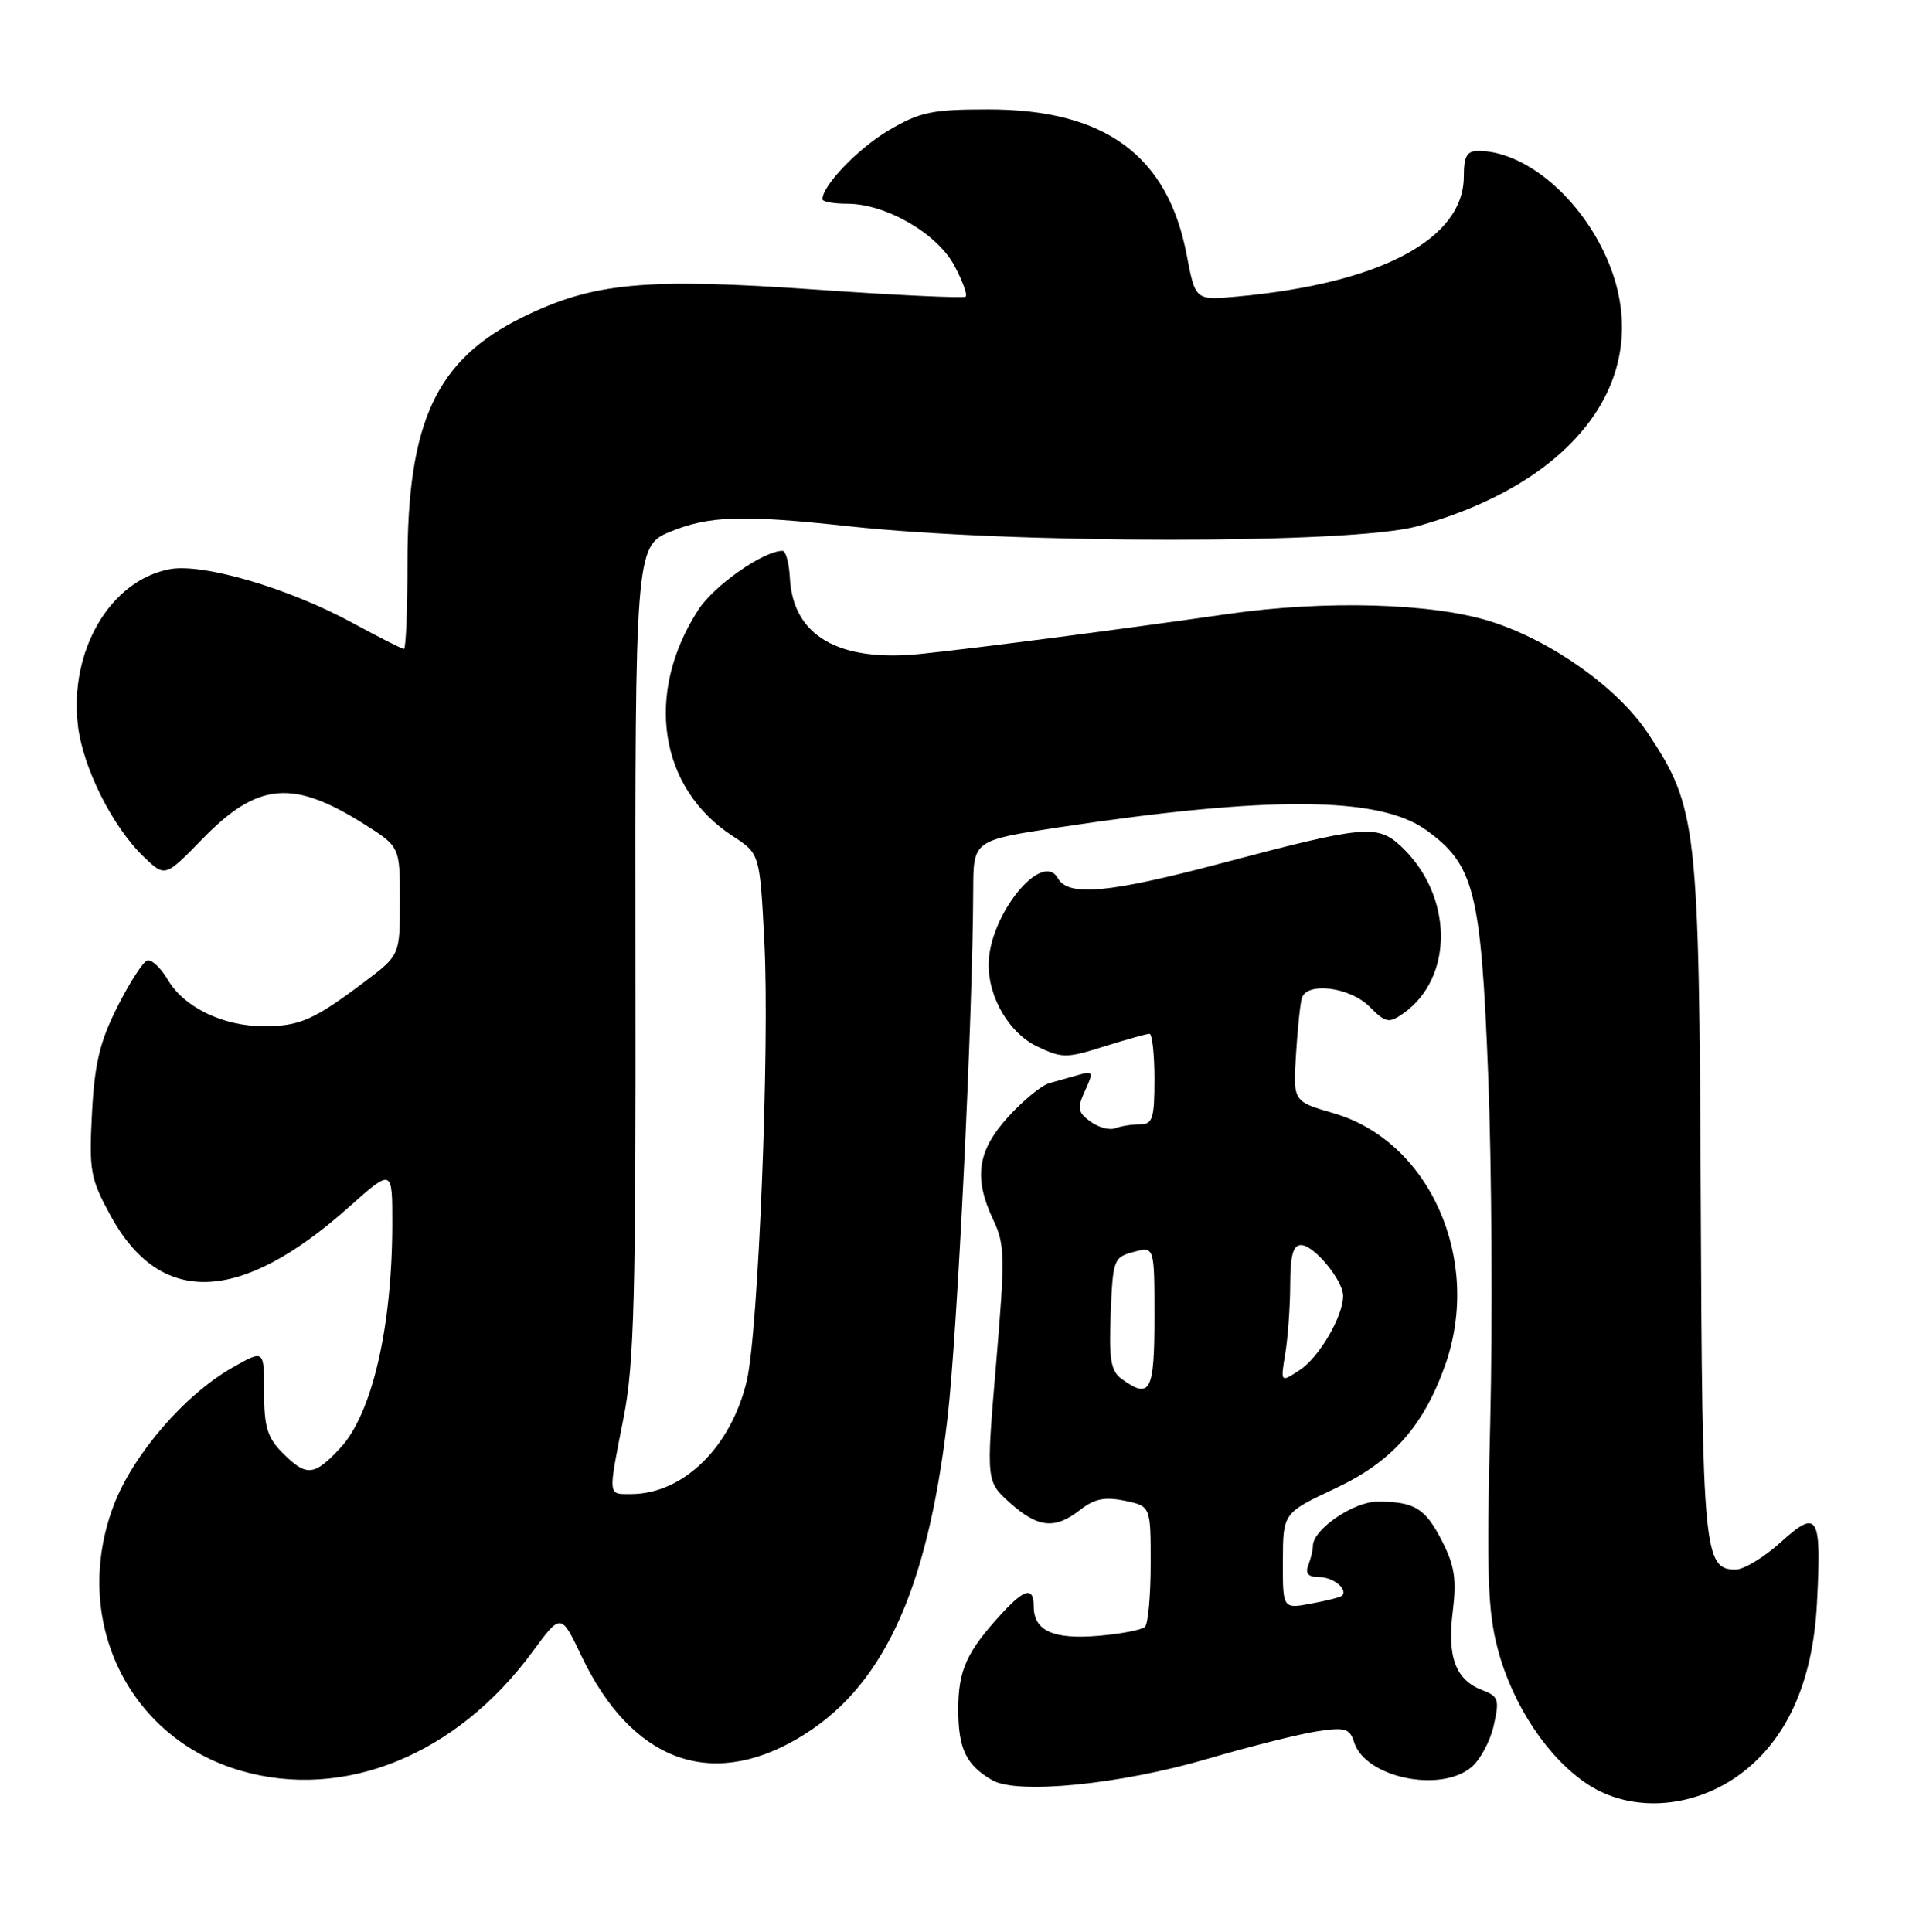 <?xml version="1.0" encoding="UTF-8" standalone="no"?>
<!DOCTYPE svg PUBLIC "-//W3C//DTD SVG 1.1//EN" "http://www.w3.org/Graphics/SVG/1.1/DTD/svg11.dtd" >
<svg xmlns="http://www.w3.org/2000/svg" xmlns:xlink="http://www.w3.org/1999/xlink" version="1.1" viewBox="0 0 253 256">
 <g >
 <path fill="currentColor"
d=" M 230.24 235.40 C 236.66 230.89 240.25 223.11 240.80 212.50 C 241.42 200.72 240.95 199.91 235.99 204.39 C 233.79 206.38 231.11 208.00 230.03 208.00 C 225.82 208.00 225.60 205.73 225.40 159.00 C 225.18 109.32 224.93 107.05 218.42 97.20 C 214.44 91.18 205.65 84.92 197.57 82.36 C 189.84 79.91 175.61 79.51 162.70 81.37 C 148.68 83.39 129.22 85.92 122.00 86.66 C 111.12 87.77 105.08 84.25 104.68 76.58 C 104.58 74.62 104.14 73.01 103.71 73.00 C 101.22 72.99 94.66 77.57 92.58 80.77 C 85.39 91.84 87.30 104.43 97.13 110.82 C 100.70 113.14 100.70 113.14 101.30 124.82 C 102.02 138.66 100.50 176.59 98.97 183.00 C 96.88 191.81 90.53 198.00 83.60 198.00 C 80.53 198.00 80.57 198.43 82.65 187.86 C 84.05 180.72 84.28 171.97 84.22 128.05 C 84.15 73.71 84.26 72.34 88.71 70.51 C 93.97 68.34 98.30 68.20 112.48 69.74 C 134.25 72.11 179.17 72.12 187.75 69.76 C 209.79 63.69 219.92 48.93 212.61 33.50 C 208.93 25.71 201.87 20.00 195.93 20.00 C 194.41 20.00 194.00 20.70 194.00 23.37 C 194.00 31.70 182.95 37.56 163.96 39.30 C 158.42 39.81 158.42 39.81 157.28 33.81 C 154.77 20.61 146.46 14.50 131.00 14.50 C 123.53 14.50 121.94 14.83 117.82 17.25 C 113.75 19.64 109.00 24.58 109.00 26.40 C 109.00 26.73 110.48 27.00 112.29 27.00 C 117.39 27.00 124.20 30.93 126.48 35.19 C 127.56 37.22 128.24 39.07 127.98 39.31 C 127.71 39.54 118.80 39.13 108.16 38.38 C 85.45 36.80 78.61 37.44 69.26 42.04 C 57.81 47.68 54.00 55.84 54.00 74.68 C 54.00 80.91 53.79 86.00 53.53 86.00 C 53.28 86.00 50.24 84.46 46.78 82.58 C 38.29 77.95 26.91 74.61 22.50 75.43 C 14.61 76.91 9.15 86.22 10.33 96.17 C 11.00 101.77 14.92 109.59 19.06 113.56 C 21.88 116.26 21.88 116.26 26.81 111.20 C 34.14 103.66 38.78 103.24 48.25 109.21 C 53.00 112.21 53.00 112.21 53.00 119.40 C 53.00 126.59 53.00 126.59 48.25 130.16 C 41.59 135.17 39.71 136.00 34.97 136.00 C 29.58 136.00 24.41 133.51 22.26 129.87 C 21.33 128.28 20.09 127.12 19.53 127.28 C 18.96 127.44 17.18 130.21 15.56 133.42 C 13.22 138.07 12.54 140.93 12.19 147.52 C 11.79 155.16 11.98 156.19 14.63 161.06 C 21.24 173.20 31.82 172.83 46.27 159.94 C 52.00 154.84 52.00 154.84 51.99 162.17 C 51.98 175.88 49.31 187.39 45.08 191.91 C 41.60 195.64 40.63 195.72 37.45 192.55 C 35.43 190.52 35.00 189.10 35.00 184.48 C 35.00 178.87 35.00 178.87 30.94 181.16 C 24.53 184.75 17.61 192.77 15.06 199.53 C 9.38 214.57 16.92 230.30 31.90 234.66 C 45.62 238.65 60.54 232.56 70.58 218.89 C 74.35 213.76 74.35 213.76 77.06 219.46 C 83.63 233.24 93.97 237.22 105.61 230.46 C 116.88 223.93 122.88 211.16 125.57 188.00 C 126.88 176.77 128.92 134.80 128.98 117.93 C 129.00 111.37 129.00 111.37 140.25 109.66 C 168.10 105.44 182.72 105.53 188.93 109.95 C 195.38 114.54 196.28 118.09 197.23 142.50 C 197.70 154.60 197.82 175.30 197.50 188.50 C 197.00 208.56 197.17 213.49 198.49 218.50 C 200.46 225.96 205.11 232.97 210.43 236.47 C 216.06 240.17 224.07 239.74 230.24 235.40 Z  M 159.92 233.12 C 165.65 231.44 172.25 229.79 174.57 229.44 C 178.29 228.88 178.88 229.06 179.47 230.91 C 180.94 235.52 190.75 237.64 194.94 234.25 C 196.13 233.29 197.49 230.79 197.96 228.69 C 198.74 225.23 198.60 224.80 196.47 223.99 C 192.92 222.64 191.78 219.62 192.53 213.59 C 193.06 209.33 192.79 207.52 191.14 204.27 C 188.89 199.86 187.49 199.00 182.56 199.00 C 179.38 199.00 174.00 202.69 174.00 204.87 C 174.00 205.40 173.73 206.55 173.39 207.42 C 172.96 208.54 173.38 209.00 174.83 209.00 C 176.70 209.00 178.70 210.64 177.85 211.48 C 177.66 211.67 175.81 212.14 173.75 212.52 C 170.00 213.22 170.00 213.22 170.02 206.86 C 170.04 200.50 170.04 200.50 176.98 197.24 C 184.48 193.72 188.67 189.01 191.54 180.89 C 196.46 166.93 189.49 151.23 176.73 147.52 C 171.37 145.97 171.37 145.97 171.76 139.73 C 171.97 136.31 172.32 132.94 172.54 132.25 C 173.23 130.09 178.90 130.81 181.48 133.39 C 183.64 135.55 184.07 135.64 185.94 134.33 C 192.75 129.56 192.61 118.63 185.66 112.14 C 182.55 109.23 180.72 109.41 162.00 114.37 C 146.97 118.36 141.58 118.86 140.20 116.39 C 138.09 112.63 131.08 121.33 131.02 127.78 C 130.98 132.19 133.76 136.92 137.44 138.67 C 140.77 140.26 141.32 140.26 146.33 138.68 C 149.27 137.76 151.97 137.00 152.34 137.00 C 152.70 137.00 153.00 139.70 153.00 143.00 C 153.00 148.25 152.76 149.00 151.08 149.00 C 150.03 149.00 148.55 149.23 147.80 149.52 C 147.05 149.81 145.57 149.41 144.51 148.63 C 142.83 147.40 142.74 146.87 143.80 144.54 C 144.93 142.07 144.86 141.90 143.01 142.43 C 141.90 142.74 140.14 143.24 139.08 143.54 C 138.02 143.84 135.55 145.87 133.58 148.05 C 129.51 152.55 129.01 156.11 131.66 161.71 C 133.18 164.90 133.21 166.62 132.01 180.77 C 130.69 196.33 130.69 196.33 133.86 199.17 C 137.58 202.49 139.82 202.71 143.16 200.09 C 145.03 198.62 146.40 198.34 149.05 198.88 C 152.50 199.60 152.50 199.60 152.50 207.22 C 152.50 211.41 152.16 215.17 151.75 215.59 C 151.34 216.00 148.52 216.54 145.50 216.79 C 139.56 217.28 137.00 216.10 137.00 212.88 C 137.00 210.28 135.81 210.53 132.84 213.75 C 128.11 218.88 127.00 221.31 127.00 226.53 C 127.00 231.76 128.02 233.89 131.50 235.92 C 134.79 237.83 148.37 236.50 159.92 233.12 Z  M 148.64 182.73 C 147.21 181.68 146.96 180.16 147.20 174.05 C 147.49 166.91 147.60 166.61 150.25 165.91 C 153.00 165.17 153.00 165.17 153.00 174.59 C 153.00 184.45 152.44 185.50 148.64 182.73 Z  M 170.34 179.37 C 170.69 177.24 170.98 173.14 170.99 170.25 C 171.00 166.37 171.37 165.00 172.43 165.00 C 174.14 165.00 178.00 169.67 178.00 171.73 C 178.00 174.46 174.84 179.87 172.26 181.56 C 169.70 183.24 169.70 183.24 170.34 179.37 Z "/>
</g>
</svg>
